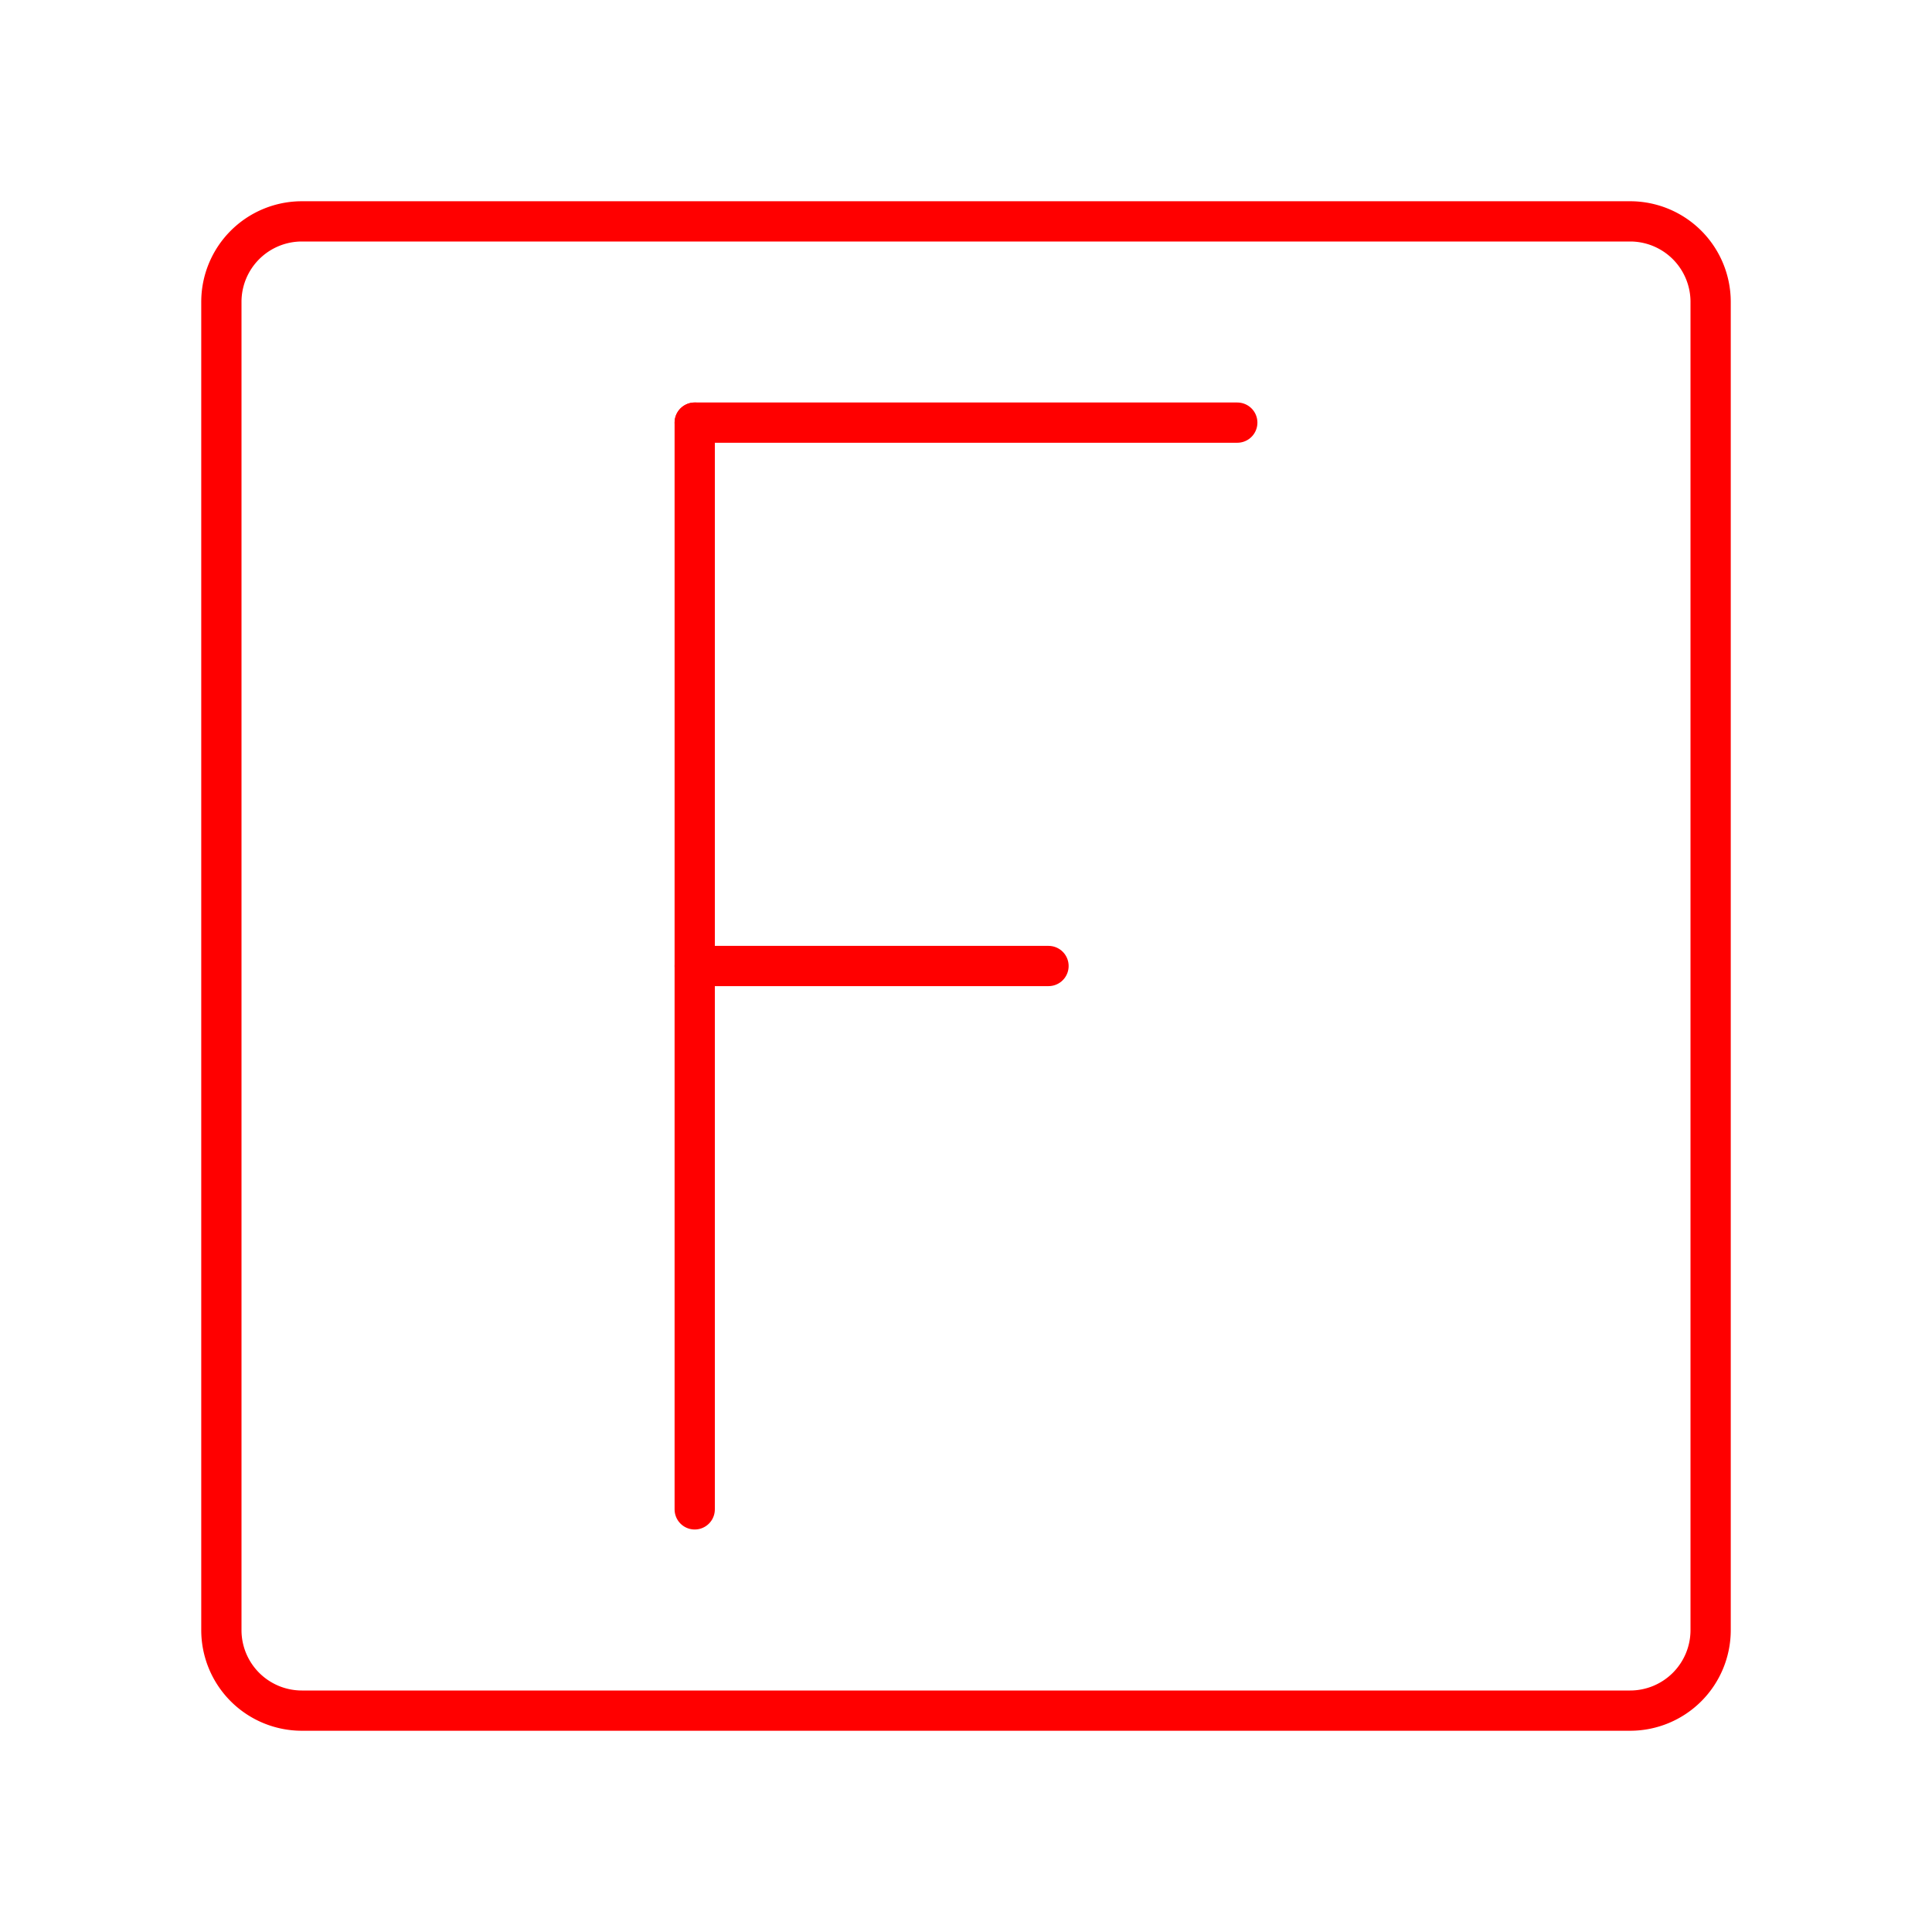 <svg id="Layer_2" data-name="Layer 2" xmlns="http://www.w3.org/2000/svg" viewBox="0 0 48 48"><defs><style>.cls-1{fill:none;stroke:#FF0000;stroke-linecap:round;stroke-linejoin:round;}</style></defs><path class="cls-1" d="M40.5,5.5H7.5a2,2,0,0,0-2,2v33a2,2,0,0,0,2,2h33a2,2,0,0,0,2-2V7.5A2,2,0,0,0,40.5,5.5Z"/><line class="cls-1" x1="17.26" y1="10.5" x2="30.74" y2="10.5"/><line class="cls-1" x1="17.26" y1="24" x2="26.05" y2="24"/><line class="cls-1" x1="17.26" y1="10.5" x2="17.26" y2="37.5"/></svg>
